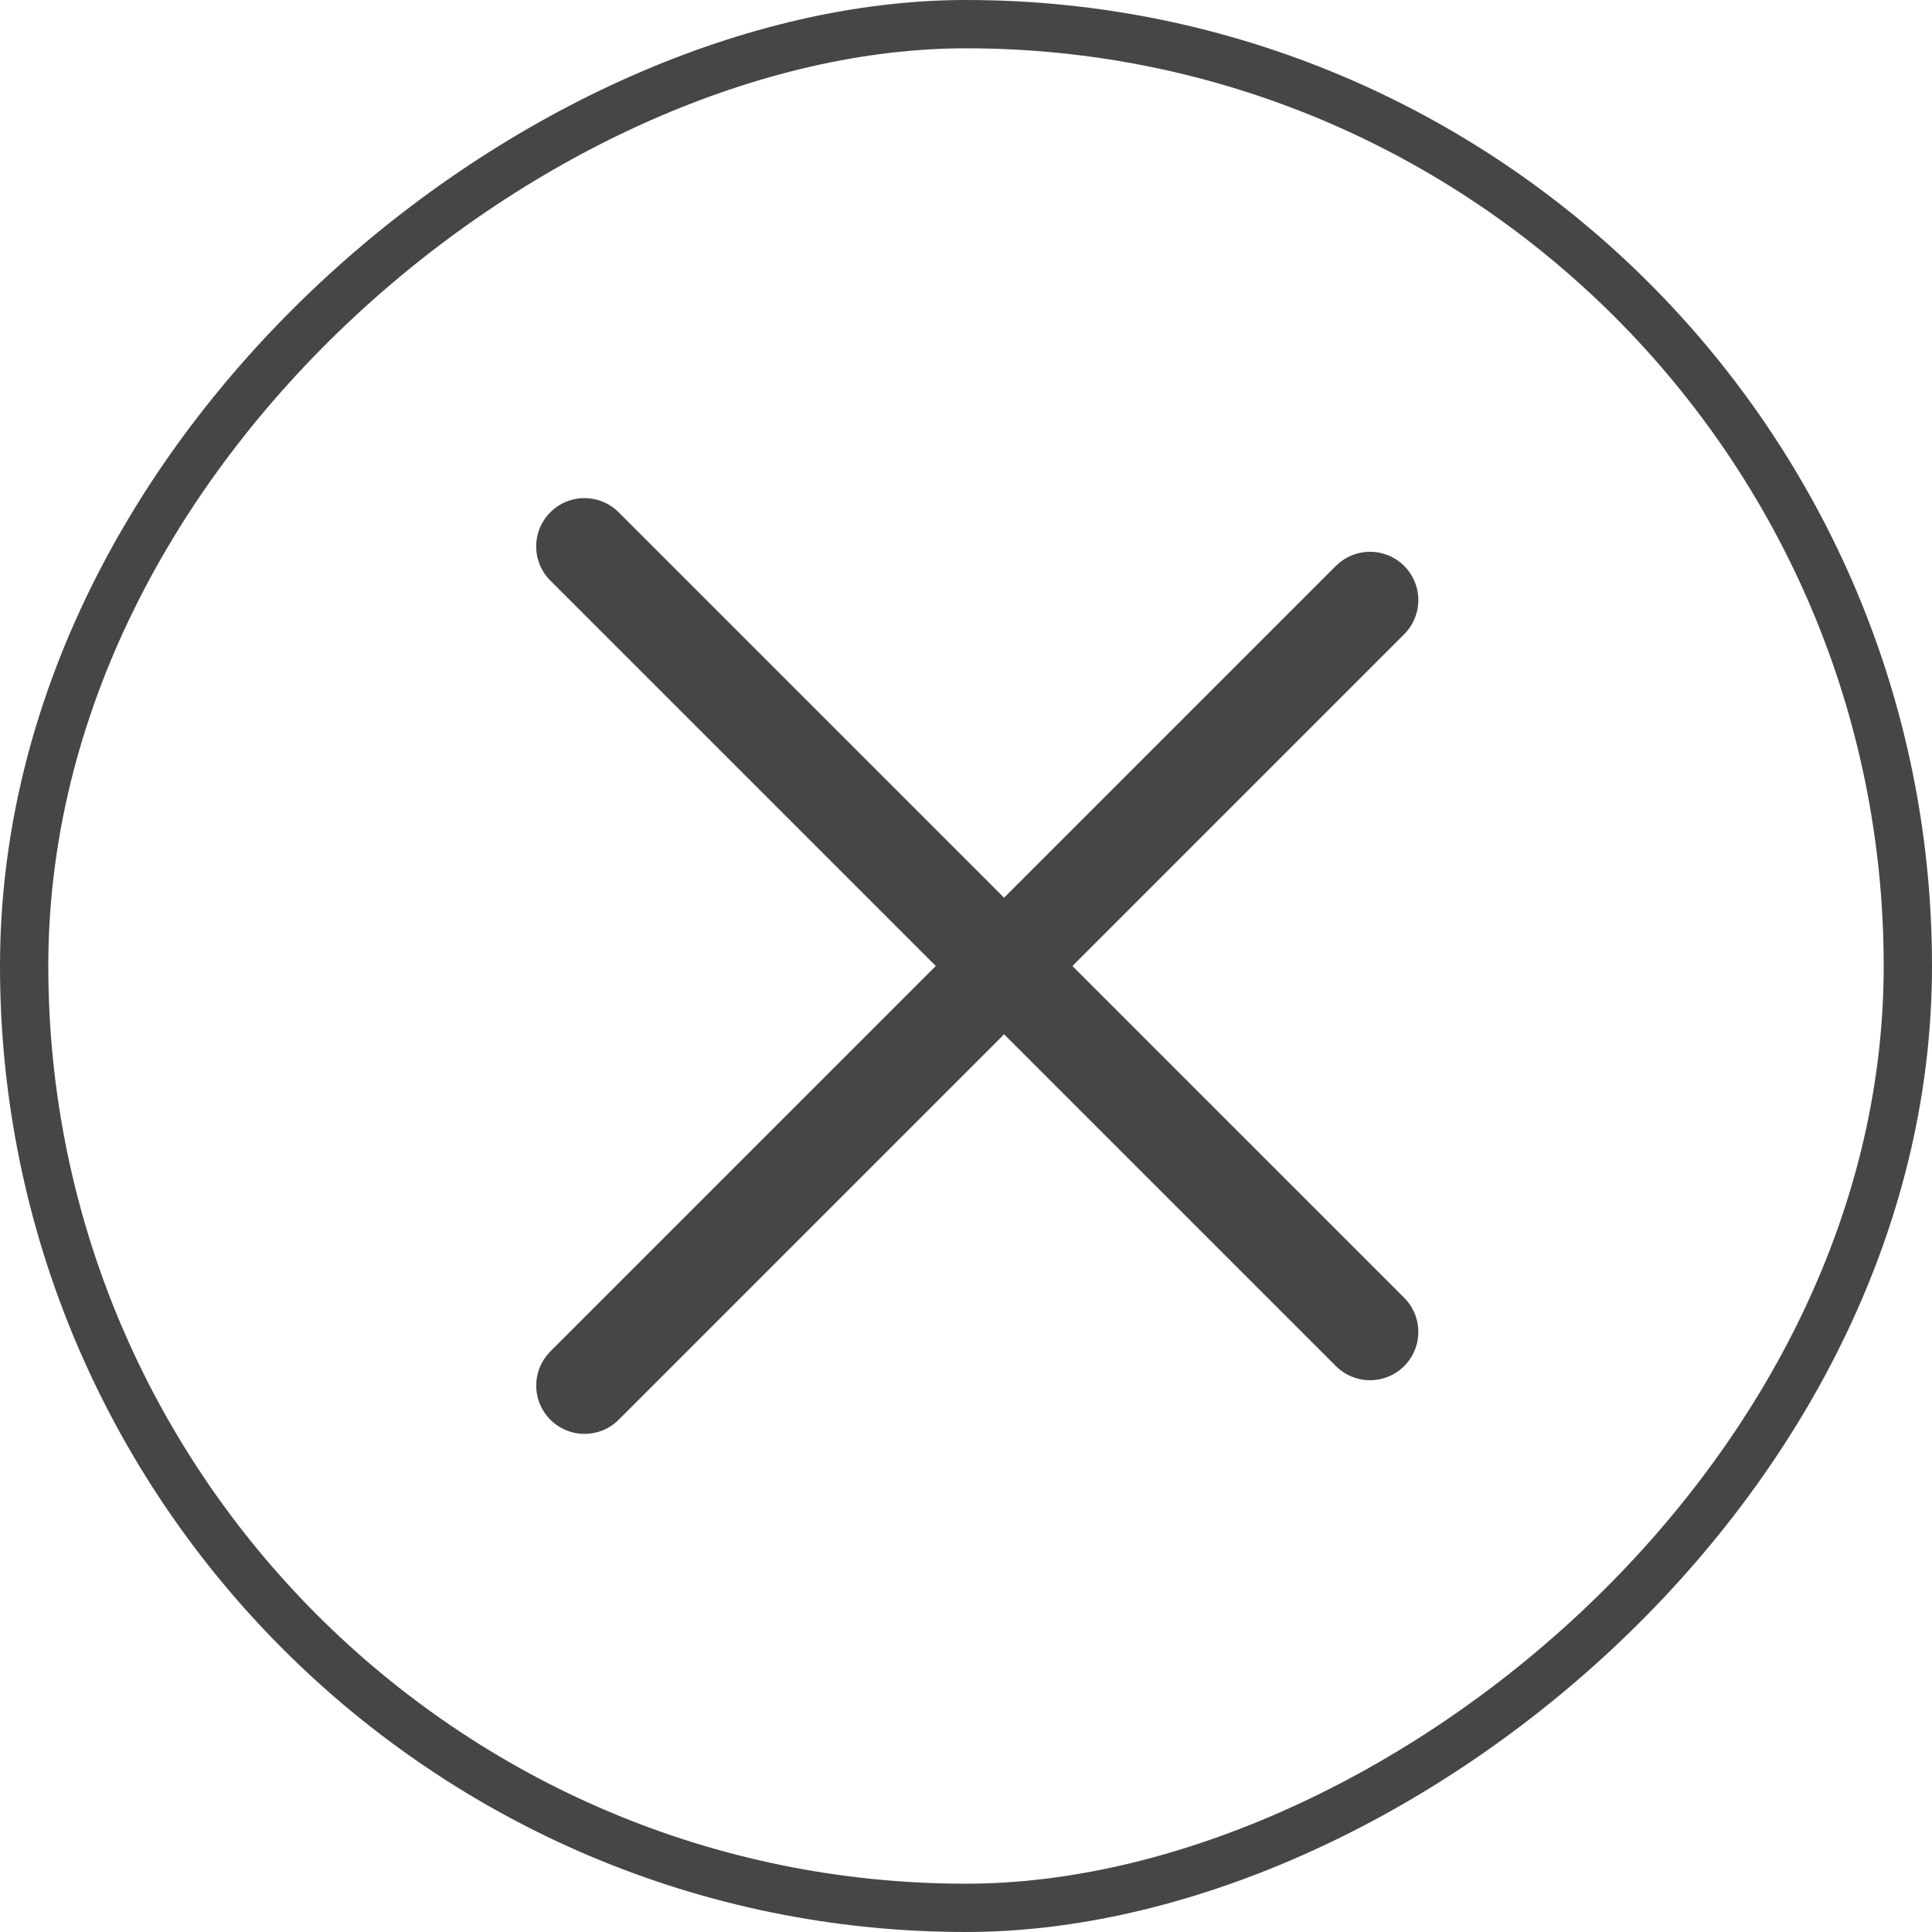 <svg width="40" height="40" viewBox="0 0 40 40" fill="none" xmlns="http://www.w3.org/2000/svg">
<line x1="12.102" y1="28.687" x2="28.365" y2="12.424" stroke="#464646" stroke-width="2" stroke-linecap="round"/>
<line x1="28.365" y1="27.576" x2="12.101" y2="11.313" stroke="#464646" stroke-width="2" stroke-linecap="round"/>
<rect x="39.5" y="0.5" width="39" height="39" rx="19.5" transform="rotate(90 39.5 0.5)" stroke="#464646"/>
</svg>
